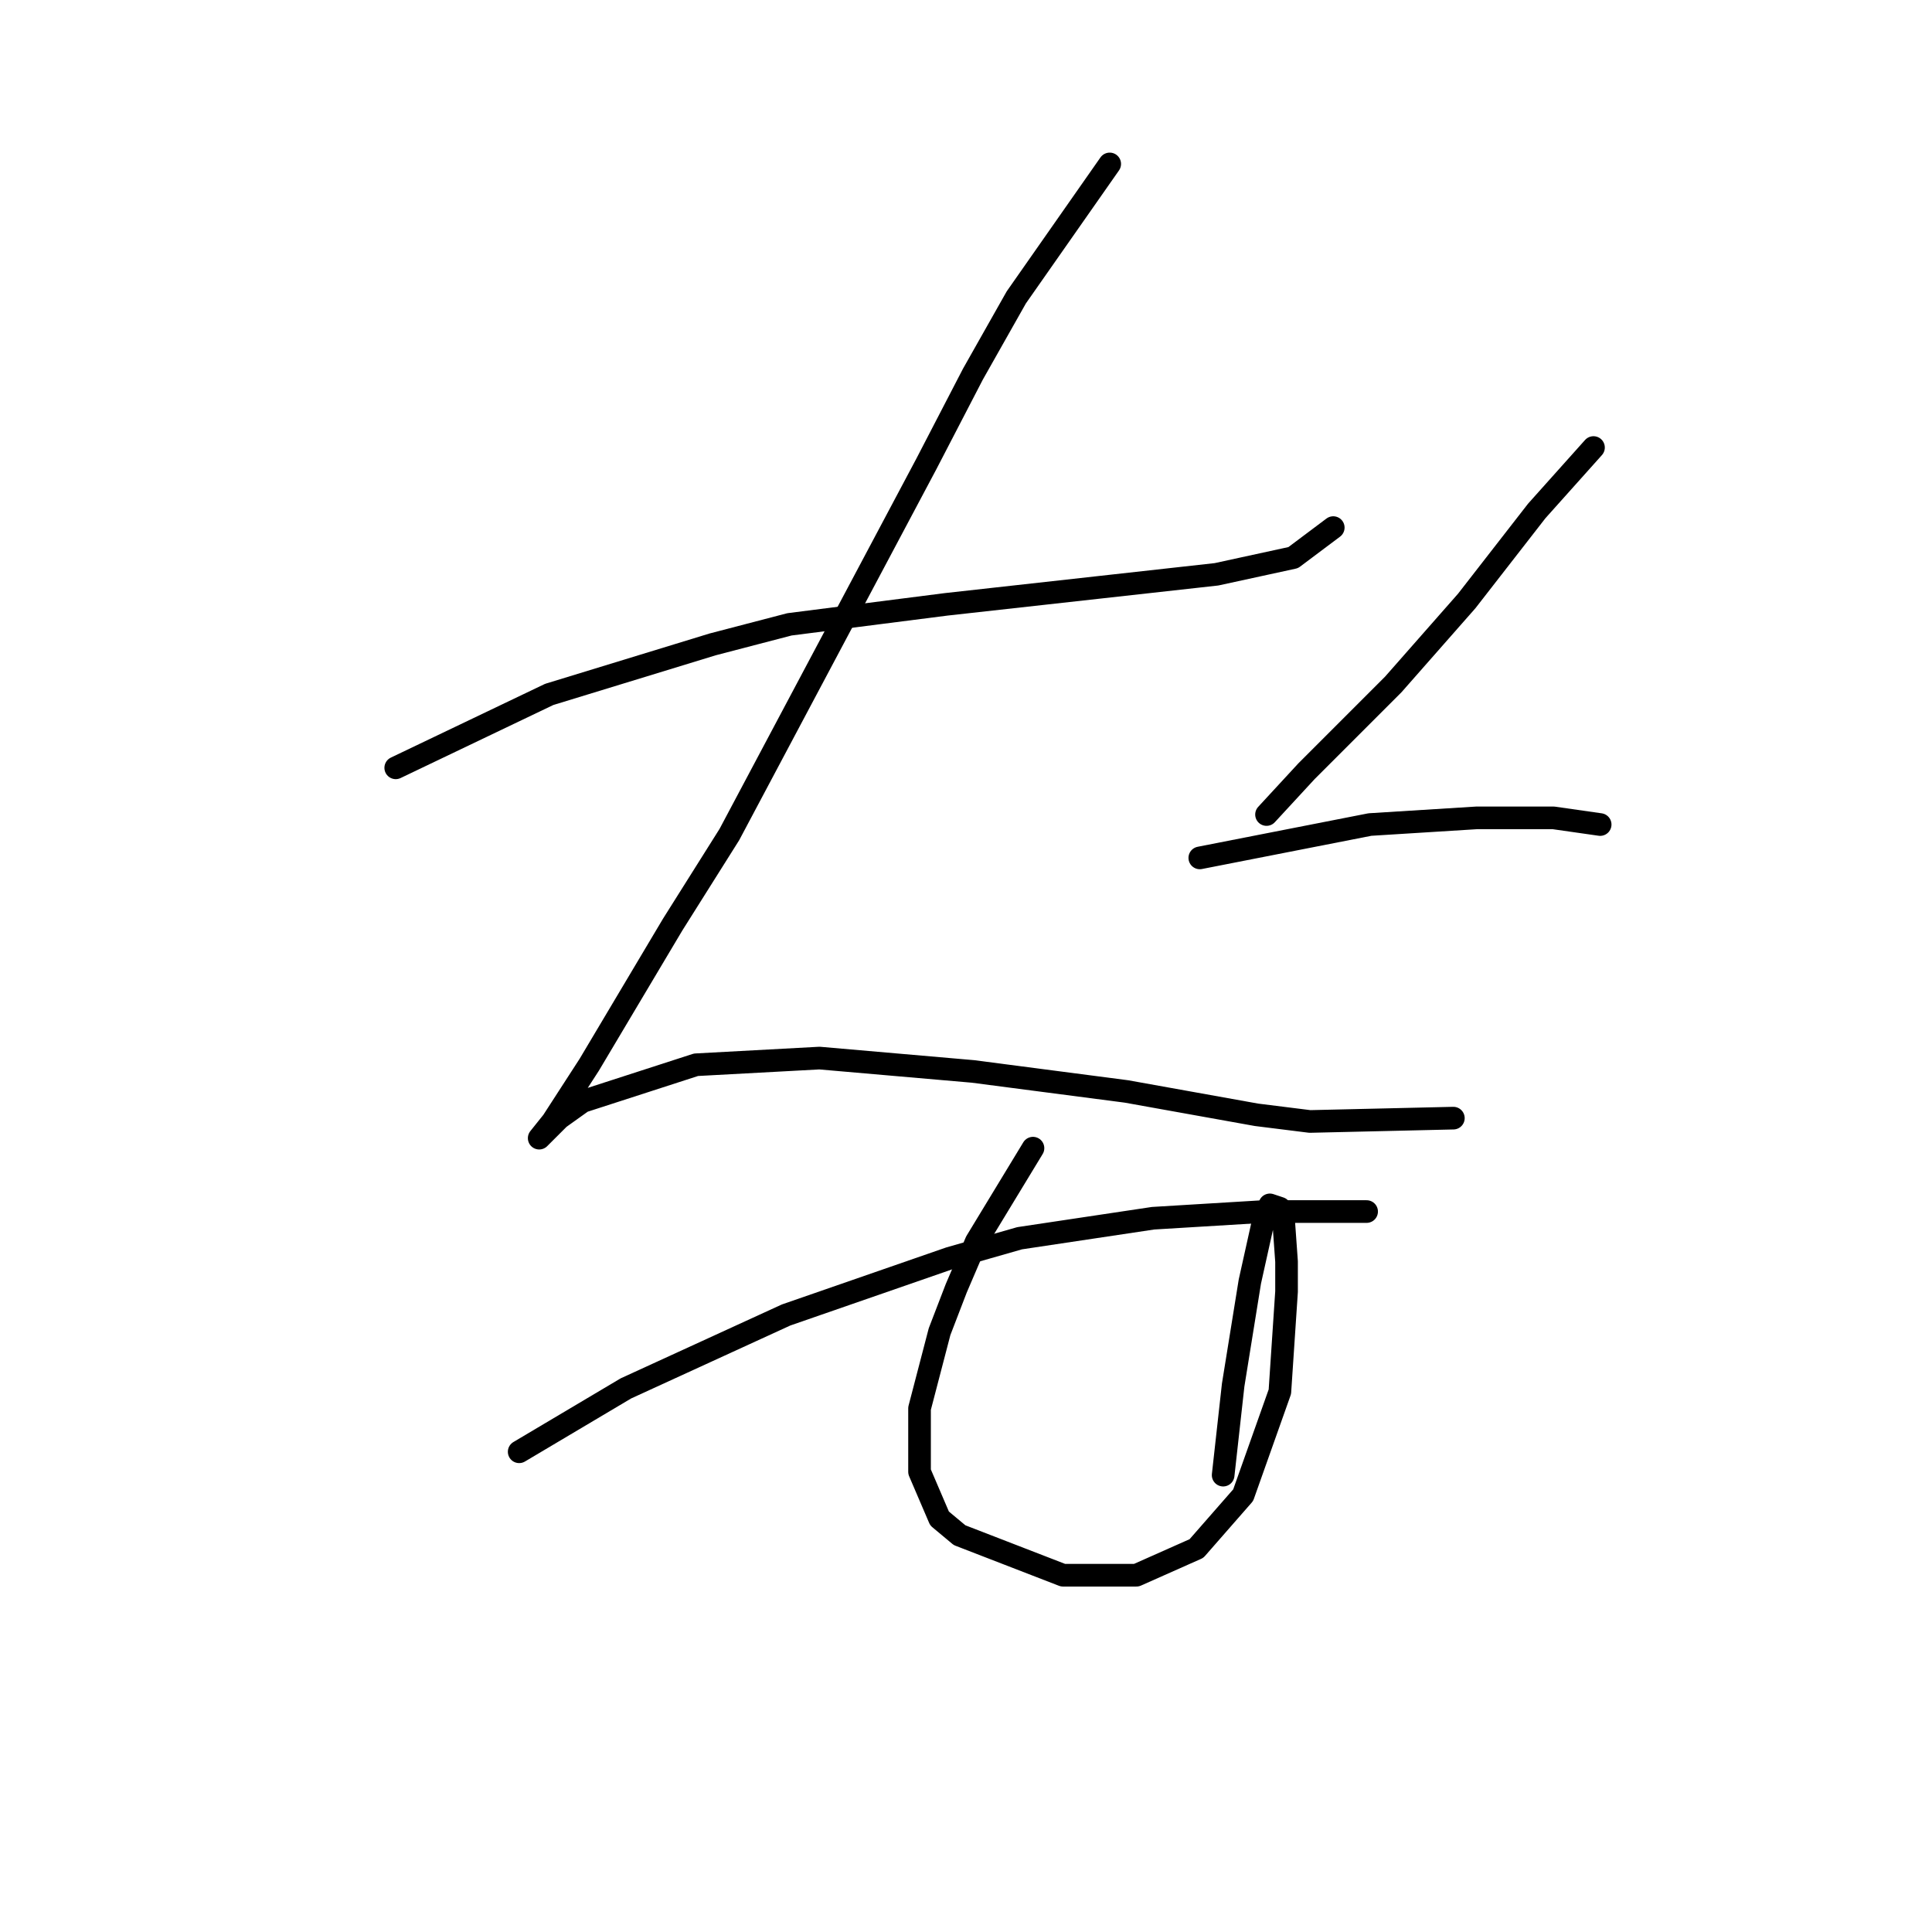 <?xml version="1.0" standalone="no"?>
    <svg width="256" height="256" xmlns="http://www.w3.org/2000/svg" version="1.1">
    <polyline stroke="black" stroke-width="3" stroke-linecap="round" fill="transparent" stroke-linejoin="round" points="52.437 101.74 72.773 92.014 94.435 85.383 104.603 82.73 125.381 80.078 145.275 77.867 161.19 76.099 171.358 73.888 176.663 69.91 176.663 69.91 " />
        <polyline stroke="black" stroke-width="3" stroke-linecap="round" fill="transparent" stroke-linejoin="round" points="147.043 21.722 134.665 39.406 128.918 49.574 122.728 61.51 96.645 110.582 89.13 122.518 78.078 141.086 73.215 148.601 71.446 150.811 74.099 148.159 77.194 145.949 92.224 141.086 108.582 140.201 128.918 141.97 149.254 144.622 166.495 147.717 173.568 148.601 192.578 148.159 192.578 148.159 " />
        <polyline stroke="black" stroke-width="3" stroke-linecap="round" fill="transparent" stroke-linejoin="round" points="211.146 59.3 203.63 67.699 194.346 79.636 184.62 90.688 173.126 102.182 167.821 107.929 167.821 107.929 " />
        <polyline stroke="black" stroke-width="3" stroke-linecap="round" fill="transparent" stroke-linejoin="round" points="158.979 113.676 181.526 109.255 195.673 108.371 205.841 108.371 212.03 109.255 212.03 109.255 " />
        <polyline stroke="black" stroke-width="3" stroke-linecap="round" fill="transparent" stroke-linejoin="round" points="68.794 192.368 82.941 183.968 93.551 179.105 104.161 174.242 125.823 166.727 135.107 164.074 152.79 161.422 167.379 160.537 176.221 160.537 178.873 160.537 181.084 160.537 181.084 160.537 " />
        <polyline stroke="black" stroke-width="3" stroke-linecap="round" fill="transparent" stroke-linejoin="round" points="136.875 152.138 129.36 164.516 126.707 170.705 124.497 176.452 121.844 186.62 121.844 195.02 124.497 201.209 127.149 203.42 140.854 208.725 150.58 208.725 158.537 205.188 164.727 198.115 169.59 184.41 170.474 171.147 170.474 167.169 170.032 160.979 169.59 160.095 168.263 159.653 167.379 161.864 165.611 169.821 163.4 183.526 162.074 195.462 162.074 195.462 " />
        </svg>